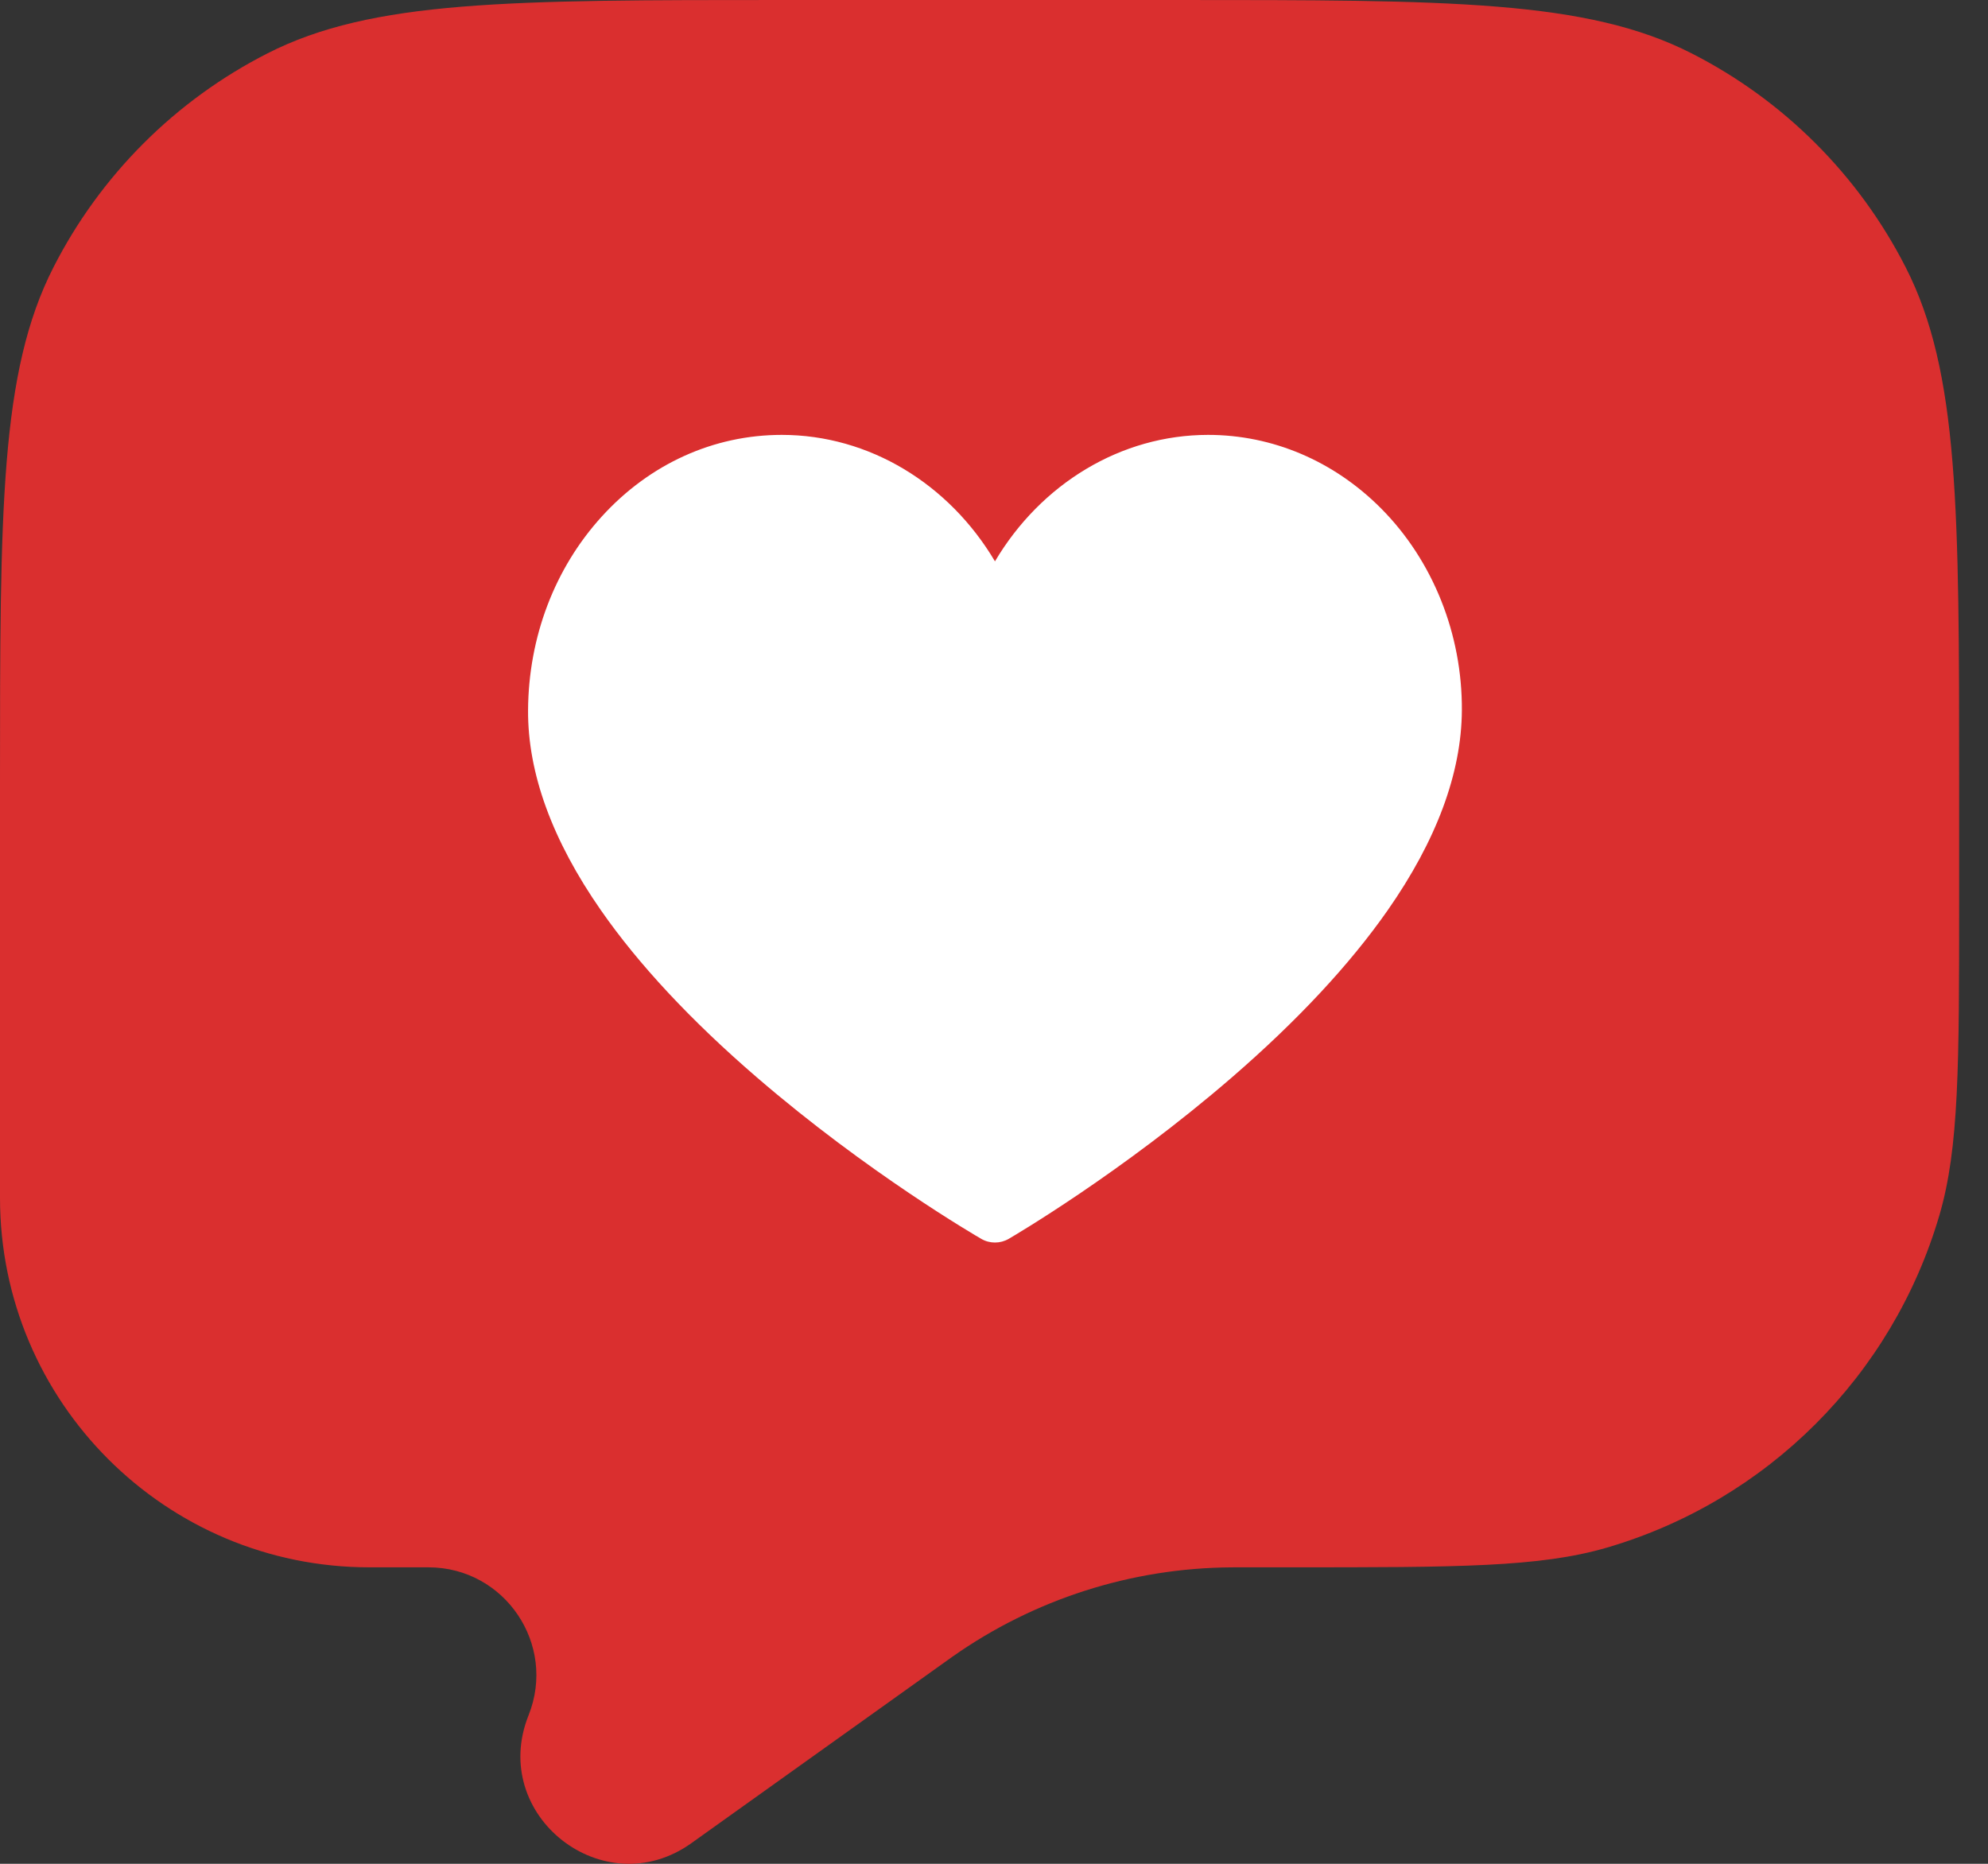<svg width="64" height="60" viewBox="0 0 64 60" fill="none" xmlns="http://www.w3.org/2000/svg">
<rect x="0" y="0" width="64" height="60" fill="#333333" stroke="none"/>
<path fill-rule="evenodd" clip-rule="evenodd" d="M61.352 8.609C63.071 11.982 63.071 16.398 63.071 25.228V28.963C63.071 34.29 63.071 36.953 62.434 39.126C60.922 44.279 56.893 48.308 51.74 49.819C49.567 50.456 46.904 50.456 41.577 50.456H39.846L39.641 50.457C36.423 50.477 33.289 51.482 30.659 53.335L30.492 53.454L22.259 59.335C19.437 61.351 15.728 58.439 17.016 55.219C17.929 52.938 16.249 50.456 13.792 50.456H11.894C5.325 50.456 0 45.131 0 38.562V25.228C0 16.398 0 11.982 1.719 8.609C3.23 5.642 5.642 3.23 8.609 1.719C11.982 0 16.398 0 25.228 0H37.842C46.673 0 51.088 0 54.461 1.719C57.428 3.23 59.84 5.642 61.352 8.609Z" fill="#DA2F2F"/>
<path d="M32.031 40C31.879 40 31.727 39.961 31.591 39.882C31.443 39.797 27.928 37.756 24.362 34.68C22.248 32.858 20.561 31.05 19.348 29.307C17.777 27.052 16.987 24.883 17 22.86C17.015 20.506 17.858 18.292 19.374 16.627C20.916 14.933 22.974 14 25.168 14C27.98 14 30.552 15.575 32.031 18.071C33.511 15.575 36.082 14 38.895 14C40.968 14 42.946 14.842 44.464 16.37C46.131 18.047 47.078 20.417 47.062 22.871C47.05 24.89 46.245 27.056 44.671 29.308C43.453 31.05 41.769 32.857 39.664 34.679C36.111 37.754 32.621 39.795 32.474 39.881C32.337 39.96 32.184 40 32.031 40Z" fill="white"/>
</svg>
